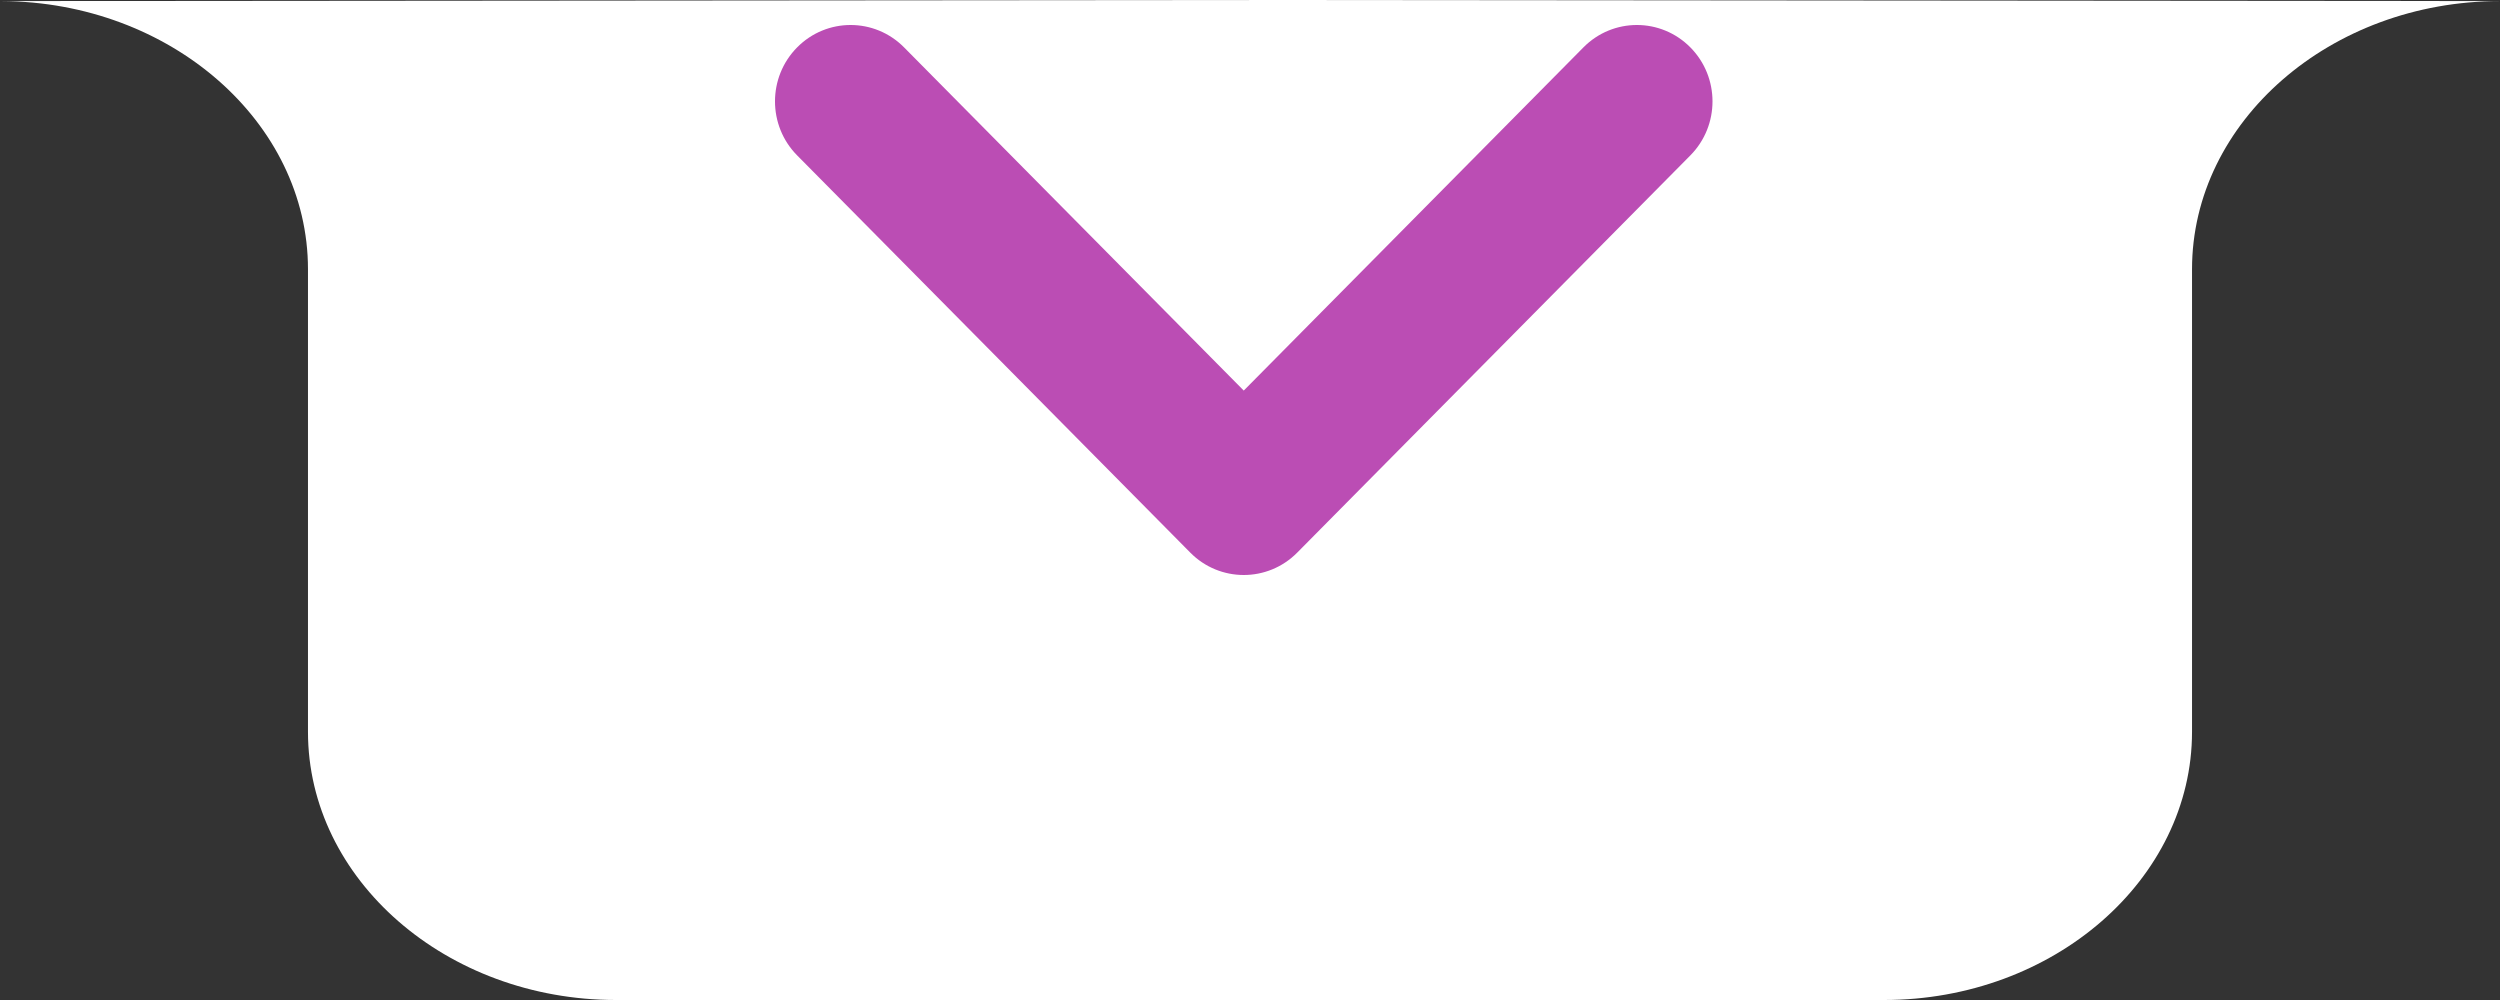 <svg width="200" height="80" viewBox="0 0 200 80" fill="none" xmlns="http://www.w3.org/2000/svg">
<rect x="0" y="0" width="200" height="80" fill="#333333" stroke="none"/>
<path d="M175.362 21.542C175.362 9.729 186.434 0.087 200 0.087L99.95 0L0.003 0.087C0.003 0.087 0.003 0.087 0.003 0.087C0.003 0.087 0.003 0.087 0.004 0.087L0.007 0.087C0.012 0.087 0.054 0.087 0.129 0.087C0.087 0.087 0.045 0.087 0.003 0.087C0.002 0.087 0.001 0.087 0 0.087L0.004 0.087C0.003 0.087 0.003 0.087 0.003 0.087C0.045 0.087 0.087 0.087 0.129 0.087C13.636 0.148 24.638 9.766 24.638 21.542V58.545C24.638 70.358 35.711 80 49.277 80H150.723C164.289 80 175.362 70.358 175.362 58.545V21.542Z" fill="white"/>
<path fill-rule="evenodd" clip-rule="evenodd" d="M95.223 44.21C97.585 46.597 101.415 46.597 103.777 44.21L135.228 12.432C137.591 10.046 137.591 6.176 135.228 3.79C132.866 1.403 129.037 1.403 126.675 3.79L99.5 31.246L72.325 3.79C69.963 1.403 66.134 1.403 63.772 3.79C61.409 6.176 61.409 10.046 63.772 12.432L95.223 44.21Z" fill="#BB4DB4"/>
</svg>
